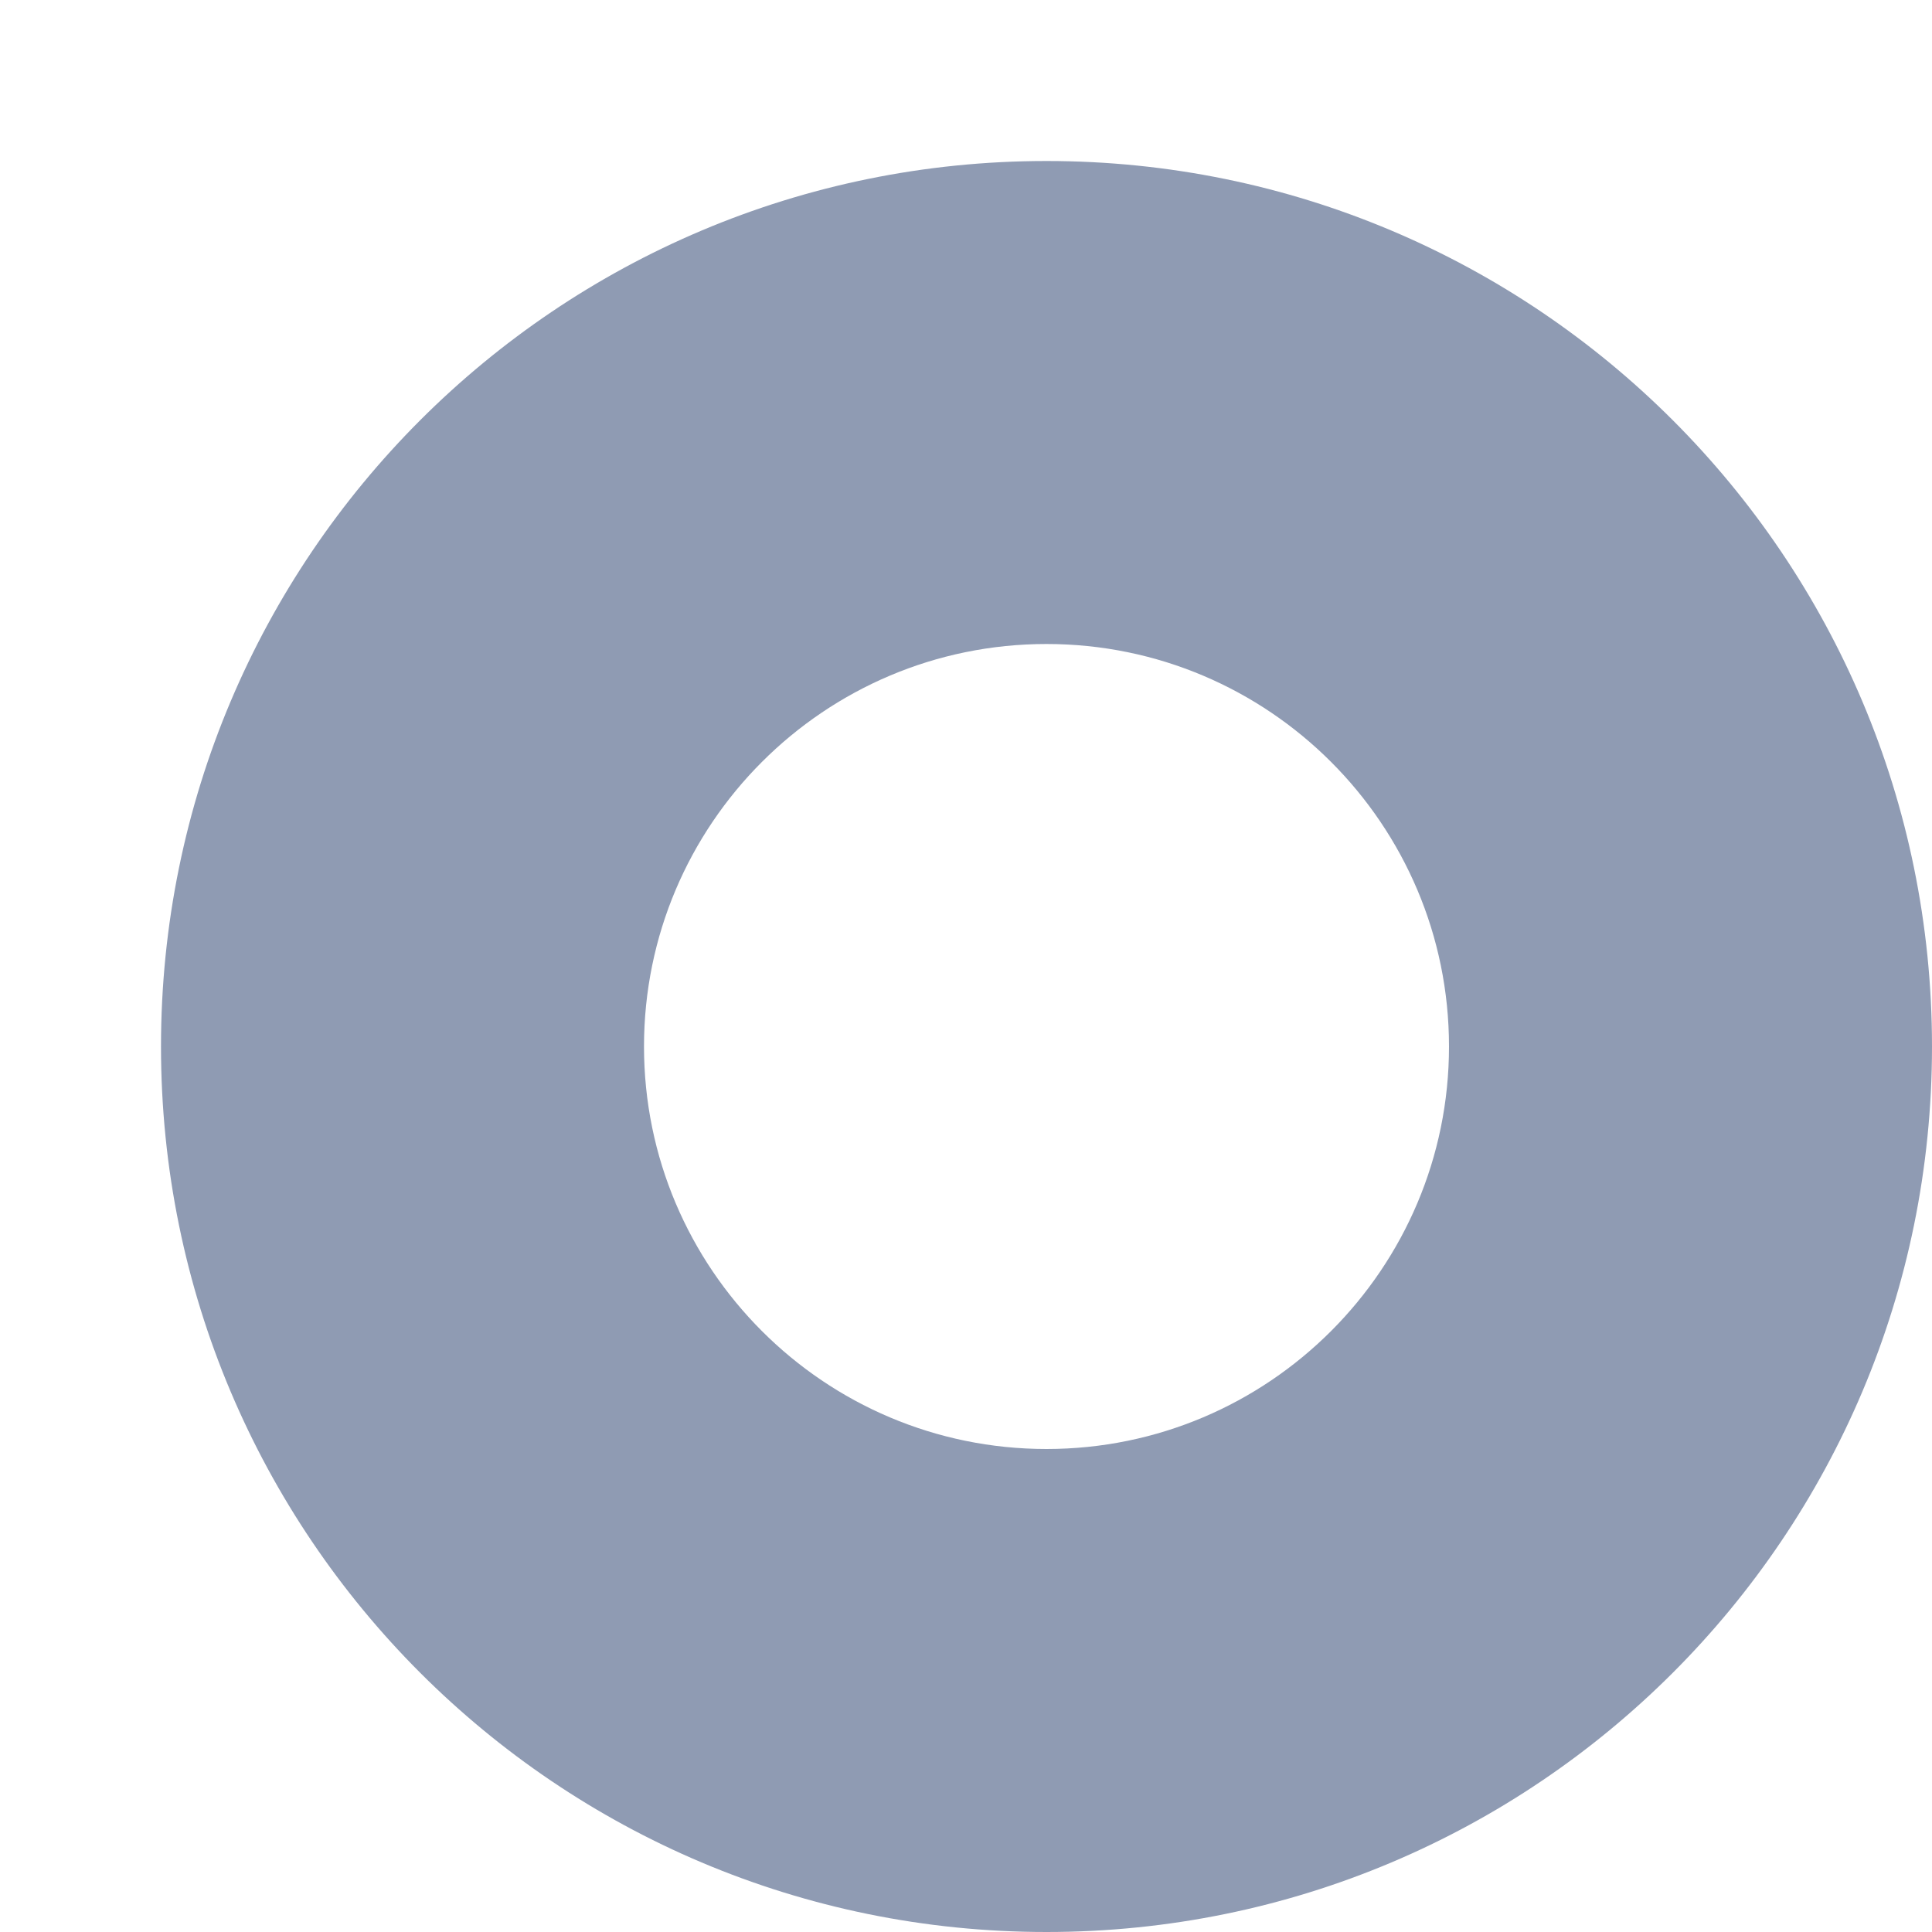 <svg width="6" height="6" viewBox="0 0 6 6" fill="none" xmlns="http://www.w3.org/2000/svg">
<path d="M3.25 6C1.73 6 0.5 4.77 0.5 3.25C0.5 1.73 1.73 0.5 3.25 0.5C4.77 0.5 6 1.73 6 3.25C6 4.77 4.77 6 3.25 6ZM3.25 2C2.56 2 2 2.56 2 3.25C2 3.94 2.56 4.5 3.25 4.5C3.94 4.5 4.5 3.94 4.5 3.25C4.5 2.56 3.94 2 3.25 2Z" fill="#8F9BB3"/>
</svg>

